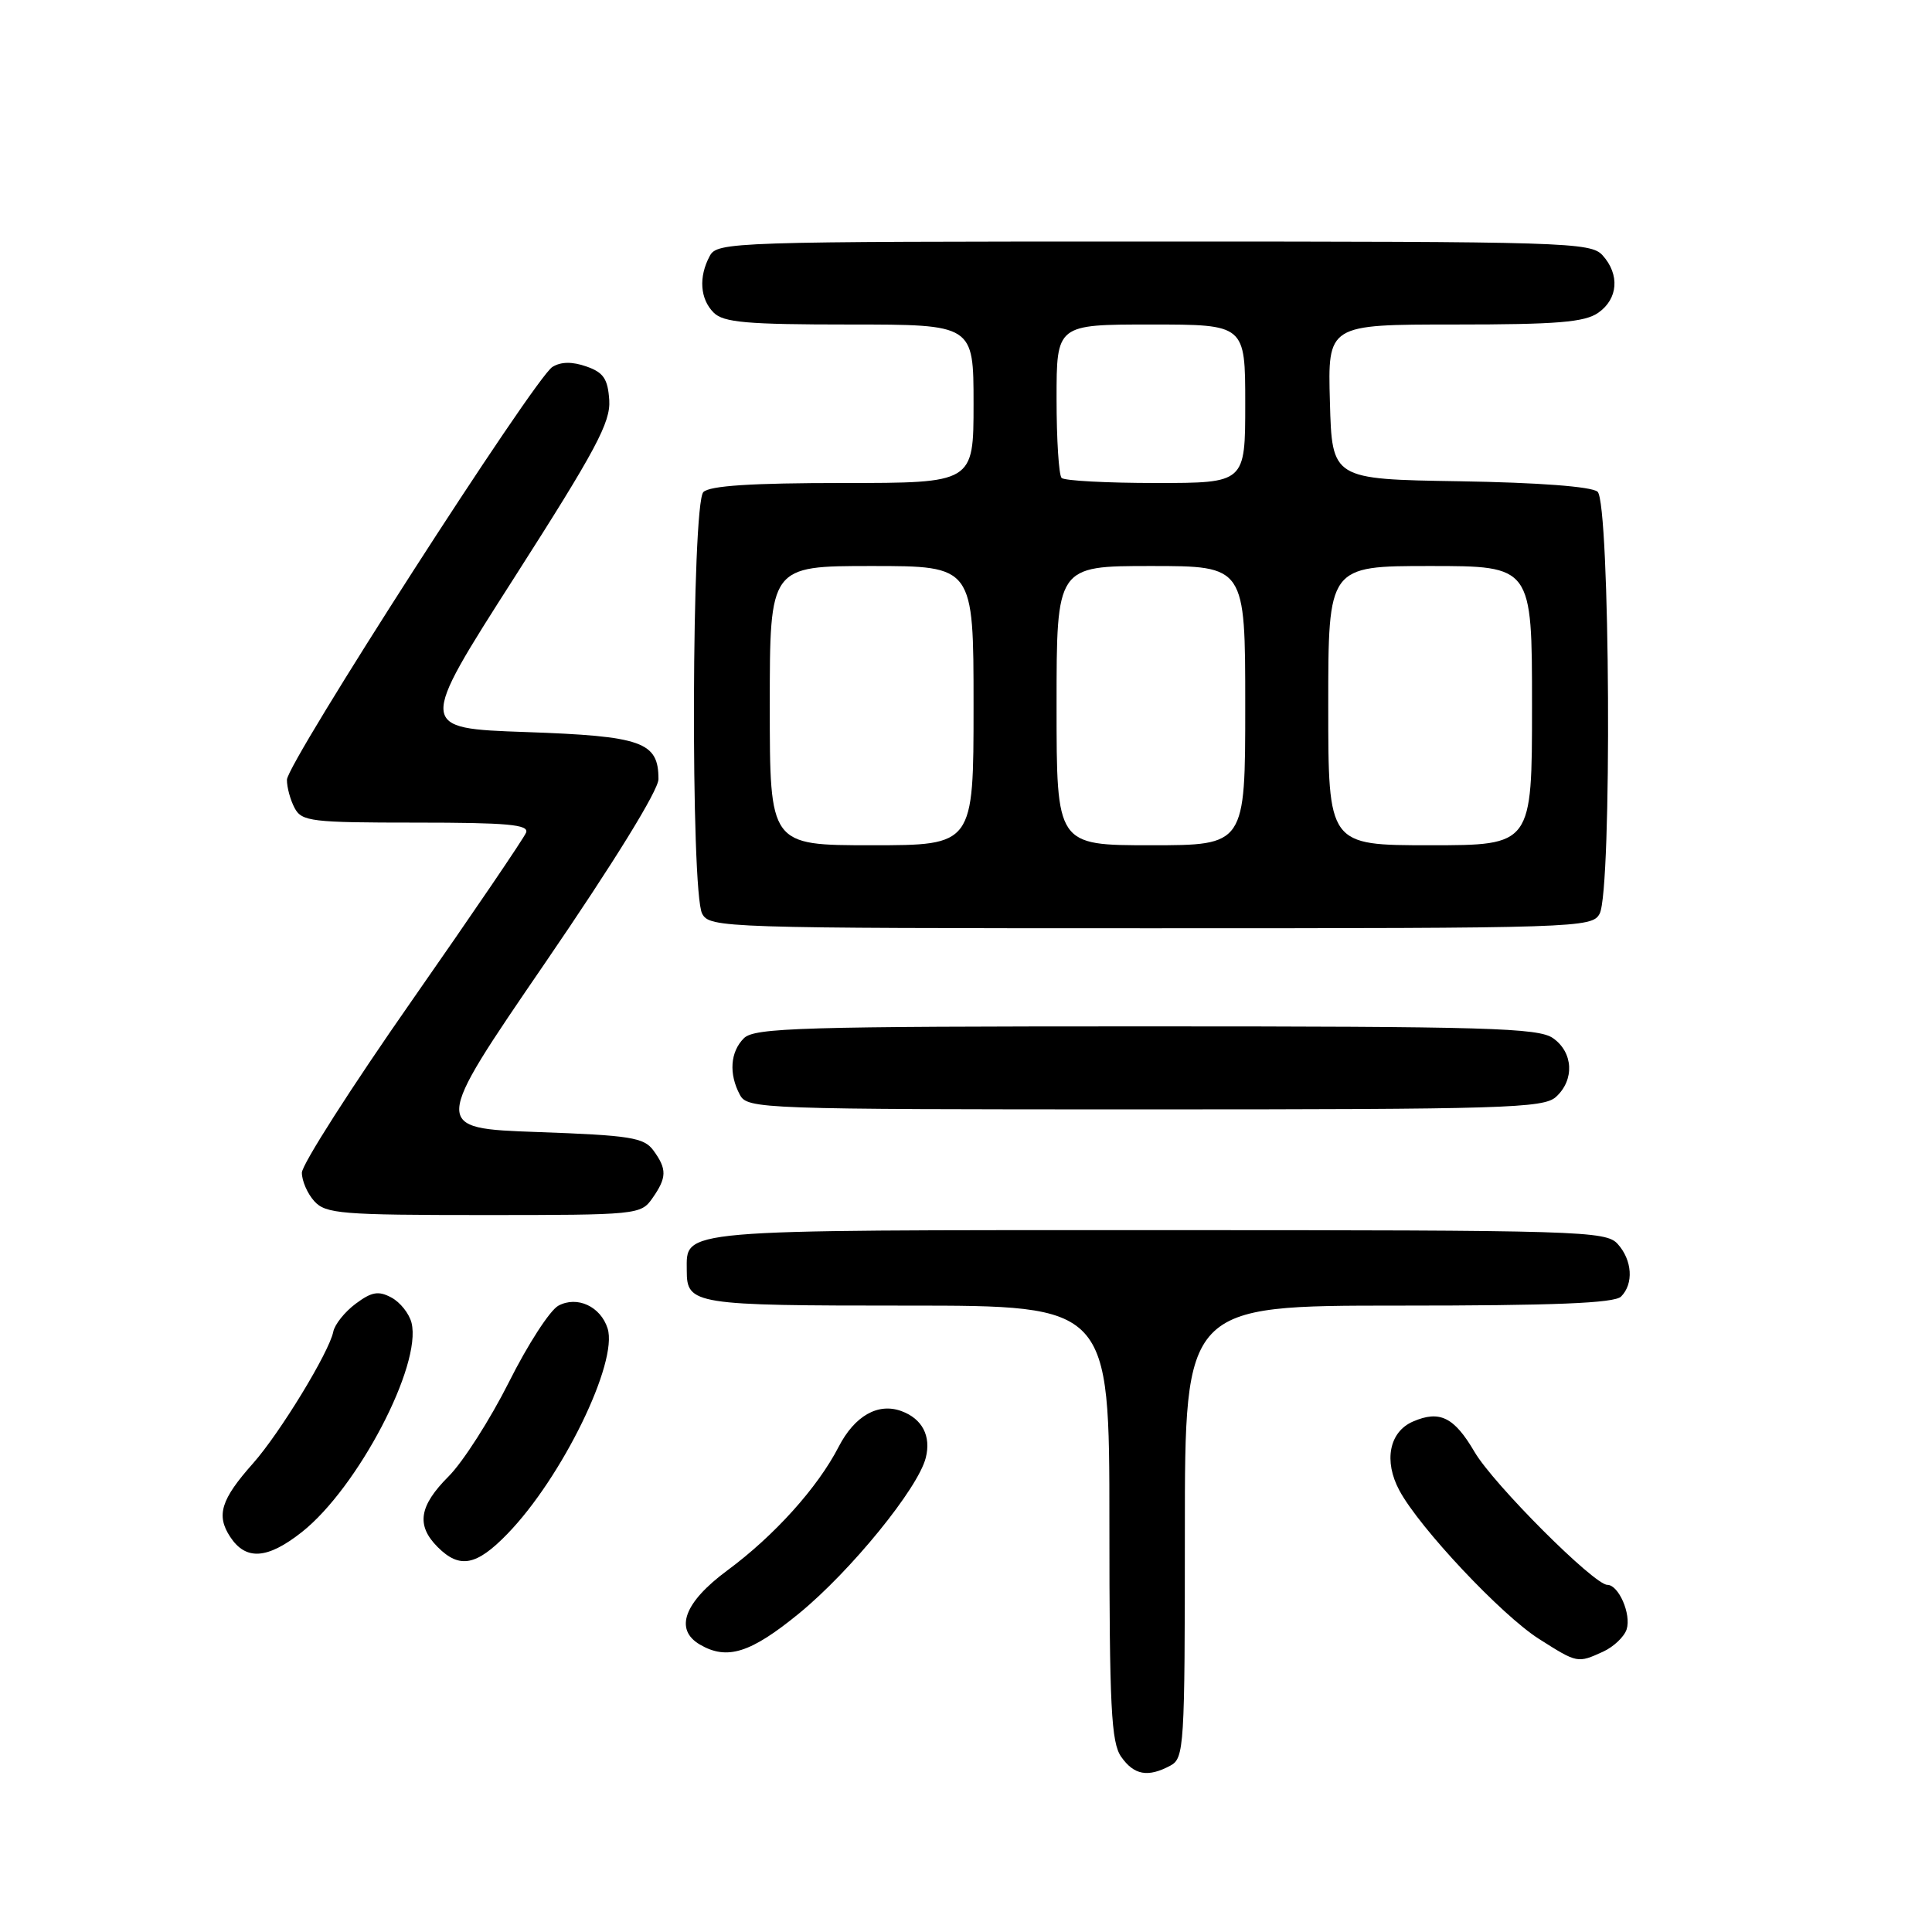 <?xml version="1.0" encoding="UTF-8" standalone="no"?>
<!DOCTYPE svg PUBLIC "-//W3C//DTD SVG 1.1//EN" "http://www.w3.org/Graphics/SVG/1.1/DTD/svg11.dtd" >
<svg xmlns="http://www.w3.org/2000/svg" xmlns:xlink="http://www.w3.org/1999/xlink" version="1.1" viewBox="0 0 256 256">
 <g >
 <path fill="currentColor"
d=" M 155.07 233.96 C 156.91 232.98 157.00 231.57 157.00 202.96 C 157.00 173.00 157.00 173.00 185.30 173.00 C 205.98 173.00 213.92 172.68 214.80 171.80 C 216.49 170.11 216.29 166.98 214.35 164.83 C 212.78 163.10 209.57 163.00 153.42 163.00 C 89.07 163.00 91.00 162.83 91.00 168.37 C 91.00 172.86 91.91 173.00 120.20 173.00 C 147.00 173.00 147.00 173.00 147.00 201.78 C 147.00 226.20 147.24 230.89 148.56 232.78 C 150.26 235.21 152.10 235.55 155.07 233.96 Z  M 212.43 218.85 C 213.82 218.21 215.22 216.88 215.54 215.89 C 216.17 213.89 214.48 210.00 212.98 210.00 C 211.22 210.00 197.88 196.66 195.38 192.38 C 192.68 187.77 190.77 186.83 187.23 188.36 C 184.08 189.72 183.32 193.59 185.43 197.50 C 188.10 202.47 198.98 214.03 203.93 217.17 C 209.02 220.40 209.03 220.40 212.43 218.85 Z  M 105.90 213.77 C 112.73 208.17 121.66 197.21 122.67 193.16 C 123.40 190.28 122.20 187.99 119.45 186.98 C 116.35 185.84 113.25 187.60 111.13 191.70 C 108.35 197.11 102.59 203.50 96.36 208.10 C 90.64 212.33 89.32 215.92 92.75 217.92 C 96.35 220.02 99.46 219.04 105.90 213.77 Z  M 67.23 203.25 C 74.47 195.80 81.93 180.50 80.51 176.02 C 79.58 173.11 76.48 171.67 73.99 173.01 C 72.88 173.60 69.93 178.15 67.44 183.13 C 64.94 188.10 61.34 193.73 59.45 195.62 C 55.52 199.55 55.12 202.12 58.00 205.00 C 60.90 207.90 63.13 207.48 67.23 203.25 Z  M 40.02 202.99 C 47.41 197.13 55.92 180.89 54.53 175.28 C 54.22 174.06 53.03 172.55 51.86 171.93 C 50.15 171.01 49.25 171.17 47.13 172.75 C 45.68 173.83 44.35 175.50 44.16 176.46 C 43.62 179.17 37.10 189.87 33.54 193.89 C 29.27 198.69 28.62 200.78 30.50 203.64 C 32.58 206.81 35.44 206.61 40.02 202.99 Z  M 86.44 158.78 C 88.37 156.03 88.39 154.92 86.58 152.44 C 85.33 150.73 83.54 150.44 71.20 150.00 C 57.23 149.50 57.23 149.50 72.24 127.58 C 81.39 114.21 87.25 104.71 87.25 103.24 C 87.25 98.30 85.11 97.54 69.66 97.00 C 55.38 96.50 55.38 96.50 68.17 76.50 C 78.96 59.63 80.92 55.96 80.73 53.02 C 80.54 50.20 79.97 49.35 77.70 48.56 C 75.82 47.90 74.33 47.92 73.20 48.62 C 70.85 50.06 38.05 101.07 38.02 103.32 C 38.01 104.31 38.47 106.00 39.04 107.07 C 39.99 108.85 41.26 109.00 55.14 109.00 C 67.24 109.00 70.11 109.26 69.71 110.32 C 69.43 111.05 62.63 121.05 54.60 132.55 C 46.57 144.04 40.00 154.32 40.00 155.39 C 40.00 156.47 40.74 158.17 41.65 159.17 C 43.16 160.83 45.23 161.00 64.10 161.00 C 84.45 161.00 84.92 160.95 86.44 158.78 Z  M 206.17 145.35 C 208.66 143.09 208.47 139.44 205.78 137.56 C 203.84 136.20 197.03 136.00 151.85 136.00 C 106.18 136.00 99.96 136.18 98.57 137.57 C 96.76 139.38 96.55 142.29 98.04 145.07 C 99.04 146.94 100.69 147.00 151.71 147.00 C 199.28 147.00 204.52 146.84 206.17 145.35 Z  M 211.96 121.07 C 213.62 117.98 213.35 66.54 211.68 65.15 C 210.86 64.47 203.84 63.94 193.43 63.77 C 176.50 63.50 176.50 63.50 176.22 53.25 C 175.93 43.00 175.93 43.00 192.74 43.00 C 206.34 43.00 209.98 42.70 211.78 41.44 C 214.41 39.60 214.65 36.38 212.35 33.83 C 210.78 32.10 207.62 32.00 152.88 32.00 C 96.75 32.00 95.04 32.06 94.04 33.93 C 92.55 36.71 92.76 39.62 94.57 41.43 C 95.87 42.73 98.97 43.00 112.57 43.00 C 129.00 43.00 129.00 43.00 129.00 53.50 C 129.00 64.00 129.00 64.00 111.70 64.00 C 99.58 64.00 94.04 64.36 93.20 65.20 C 91.64 66.76 91.49 118.18 93.04 121.07 C 94.04 122.94 95.76 123.00 152.50 123.00 C 209.24 123.00 210.96 122.94 211.96 121.07 Z  M 102.00 93.50 C 102.00 75.00 102.00 75.00 115.50 75.00 C 129.00 75.00 129.00 75.00 129.00 93.50 C 129.00 112.00 129.00 112.00 115.50 112.00 C 102.00 112.00 102.00 112.00 102.00 93.50 Z  M 140.00 93.50 C 140.00 75.00 140.00 75.00 152.50 75.00 C 165.00 75.00 165.00 75.00 165.00 93.50 C 165.00 112.00 165.00 112.00 152.50 112.00 C 140.00 112.00 140.00 112.00 140.00 93.50 Z  M 176.00 93.50 C 176.00 75.00 176.00 75.00 189.50 75.00 C 203.00 75.00 203.00 75.00 203.00 93.50 C 203.00 112.00 203.00 112.00 189.50 112.00 C 176.00 112.00 176.00 112.00 176.00 93.50 Z  M 140.67 63.33 C 140.30 62.97 140.00 58.24 140.00 52.83 C 140.00 43.00 140.00 43.00 152.50 43.00 C 165.00 43.00 165.00 43.00 165.00 53.50 C 165.00 64.00 165.00 64.00 153.17 64.00 C 146.66 64.00 141.03 63.70 140.67 63.33 Z "/>
</g>
</svg>